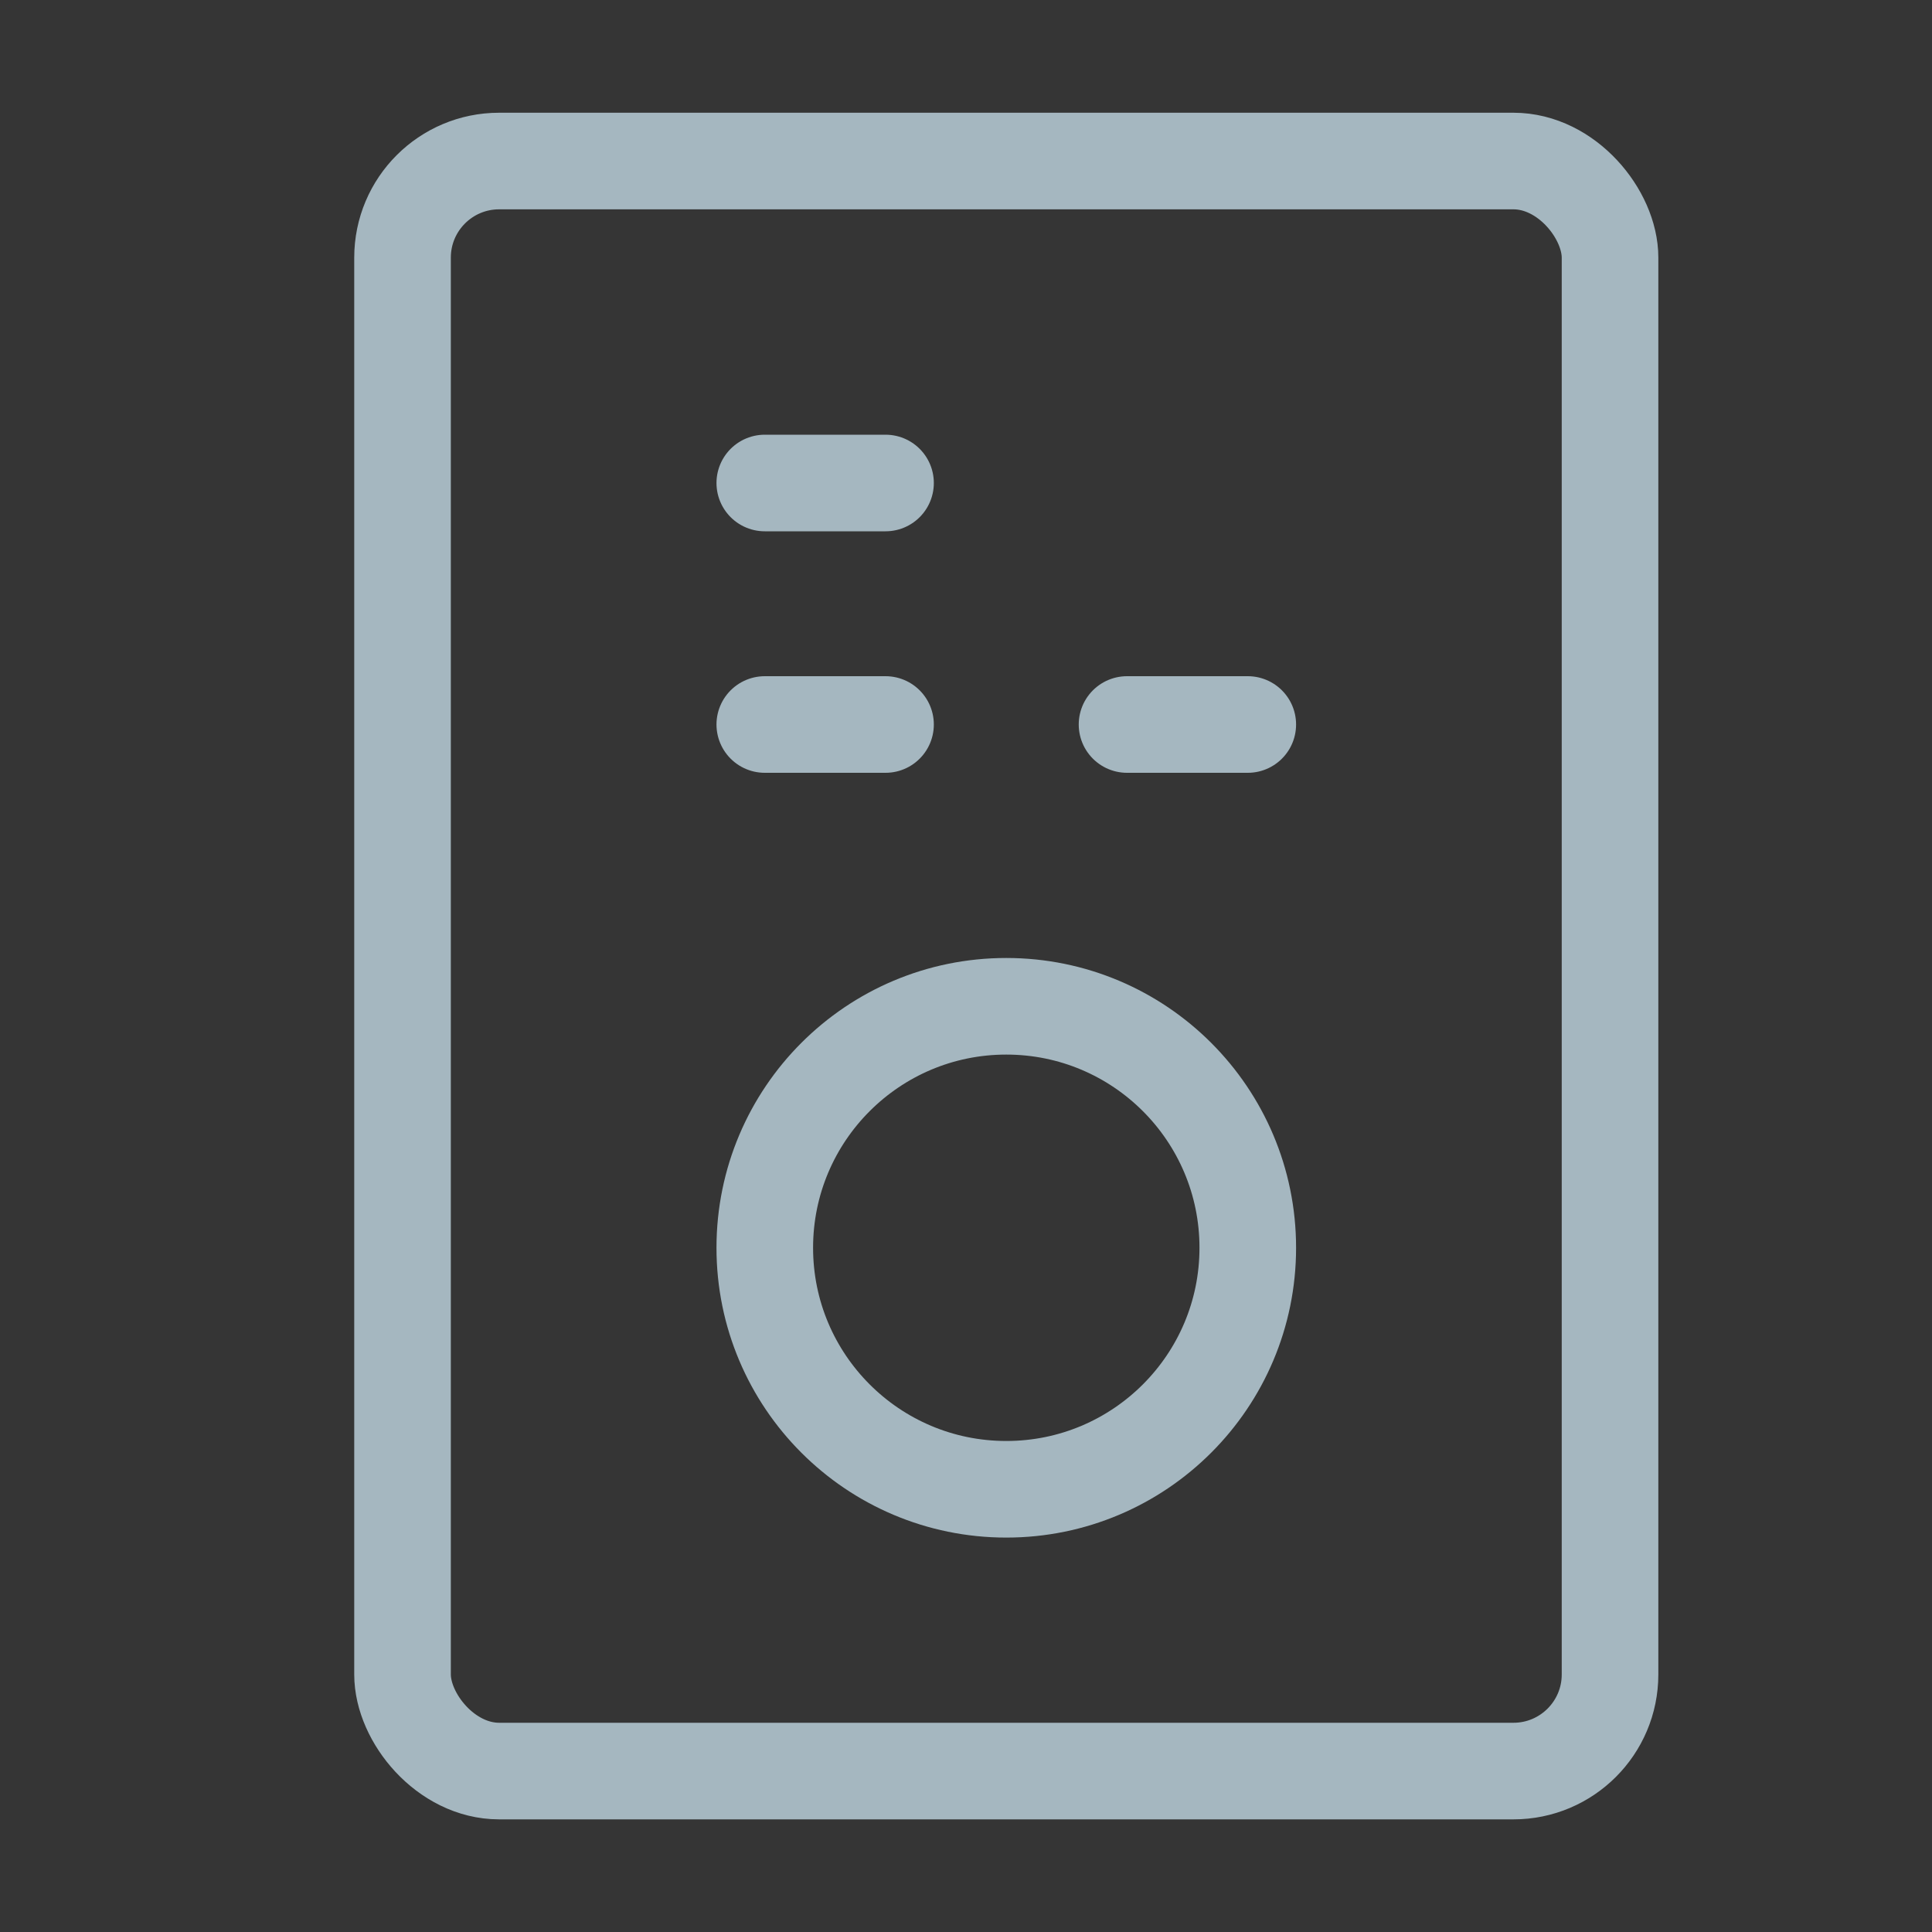 <?xml version="1.0" encoding="UTF-8"?>
<svg width="20px" height="20px" viewBox="0 0 20 20" version="1.1" xmlns="http://www.w3.org/2000/svg" xmlns:xlink="http://www.w3.org/1999/xlink">
    <rect x="0" y="0" width="20" height="20" fill="#333333" stroke="none"/>
    <title>control</title>
    <g id="Page-1" stroke="none" stroke-width="1" fill="none" fill-rule="evenodd">
        <g id="control">
            <rect id="Rectangle" fill-opacity="0.01" fill="#FFFFFF" fill-rule="nonzero" x="0" y="0" width="20" height="20"></rect>
            <rect id="Rectangle" stroke="#A5B7C0" x="4.167" y="1.667" width="12.5" height="16.667" rx="1"></rect>
            <circle id="Oval" stroke="#A5B7C0" cx="10.417" cy="12.917" r="2.5"></circle>
            <line x1="7.917" y1="5" x2="9.167" y2="5" id="Path" stroke="#A5B7C0" stroke-linecap="round" stroke-linejoin="round"></line>
            <line x1="7.917" y1="7.5" x2="9.167" y2="7.5" id="Path" stroke="#A5B7C0" stroke-linecap="round" stroke-linejoin="round"></line>
            <line x1="11.667" y1="7.5" x2="12.917" y2="7.5" id="Path" stroke="#A5B7C0" stroke-linecap="round" stroke-linejoin="round"></line>
        </g>
    </g>
</svg>